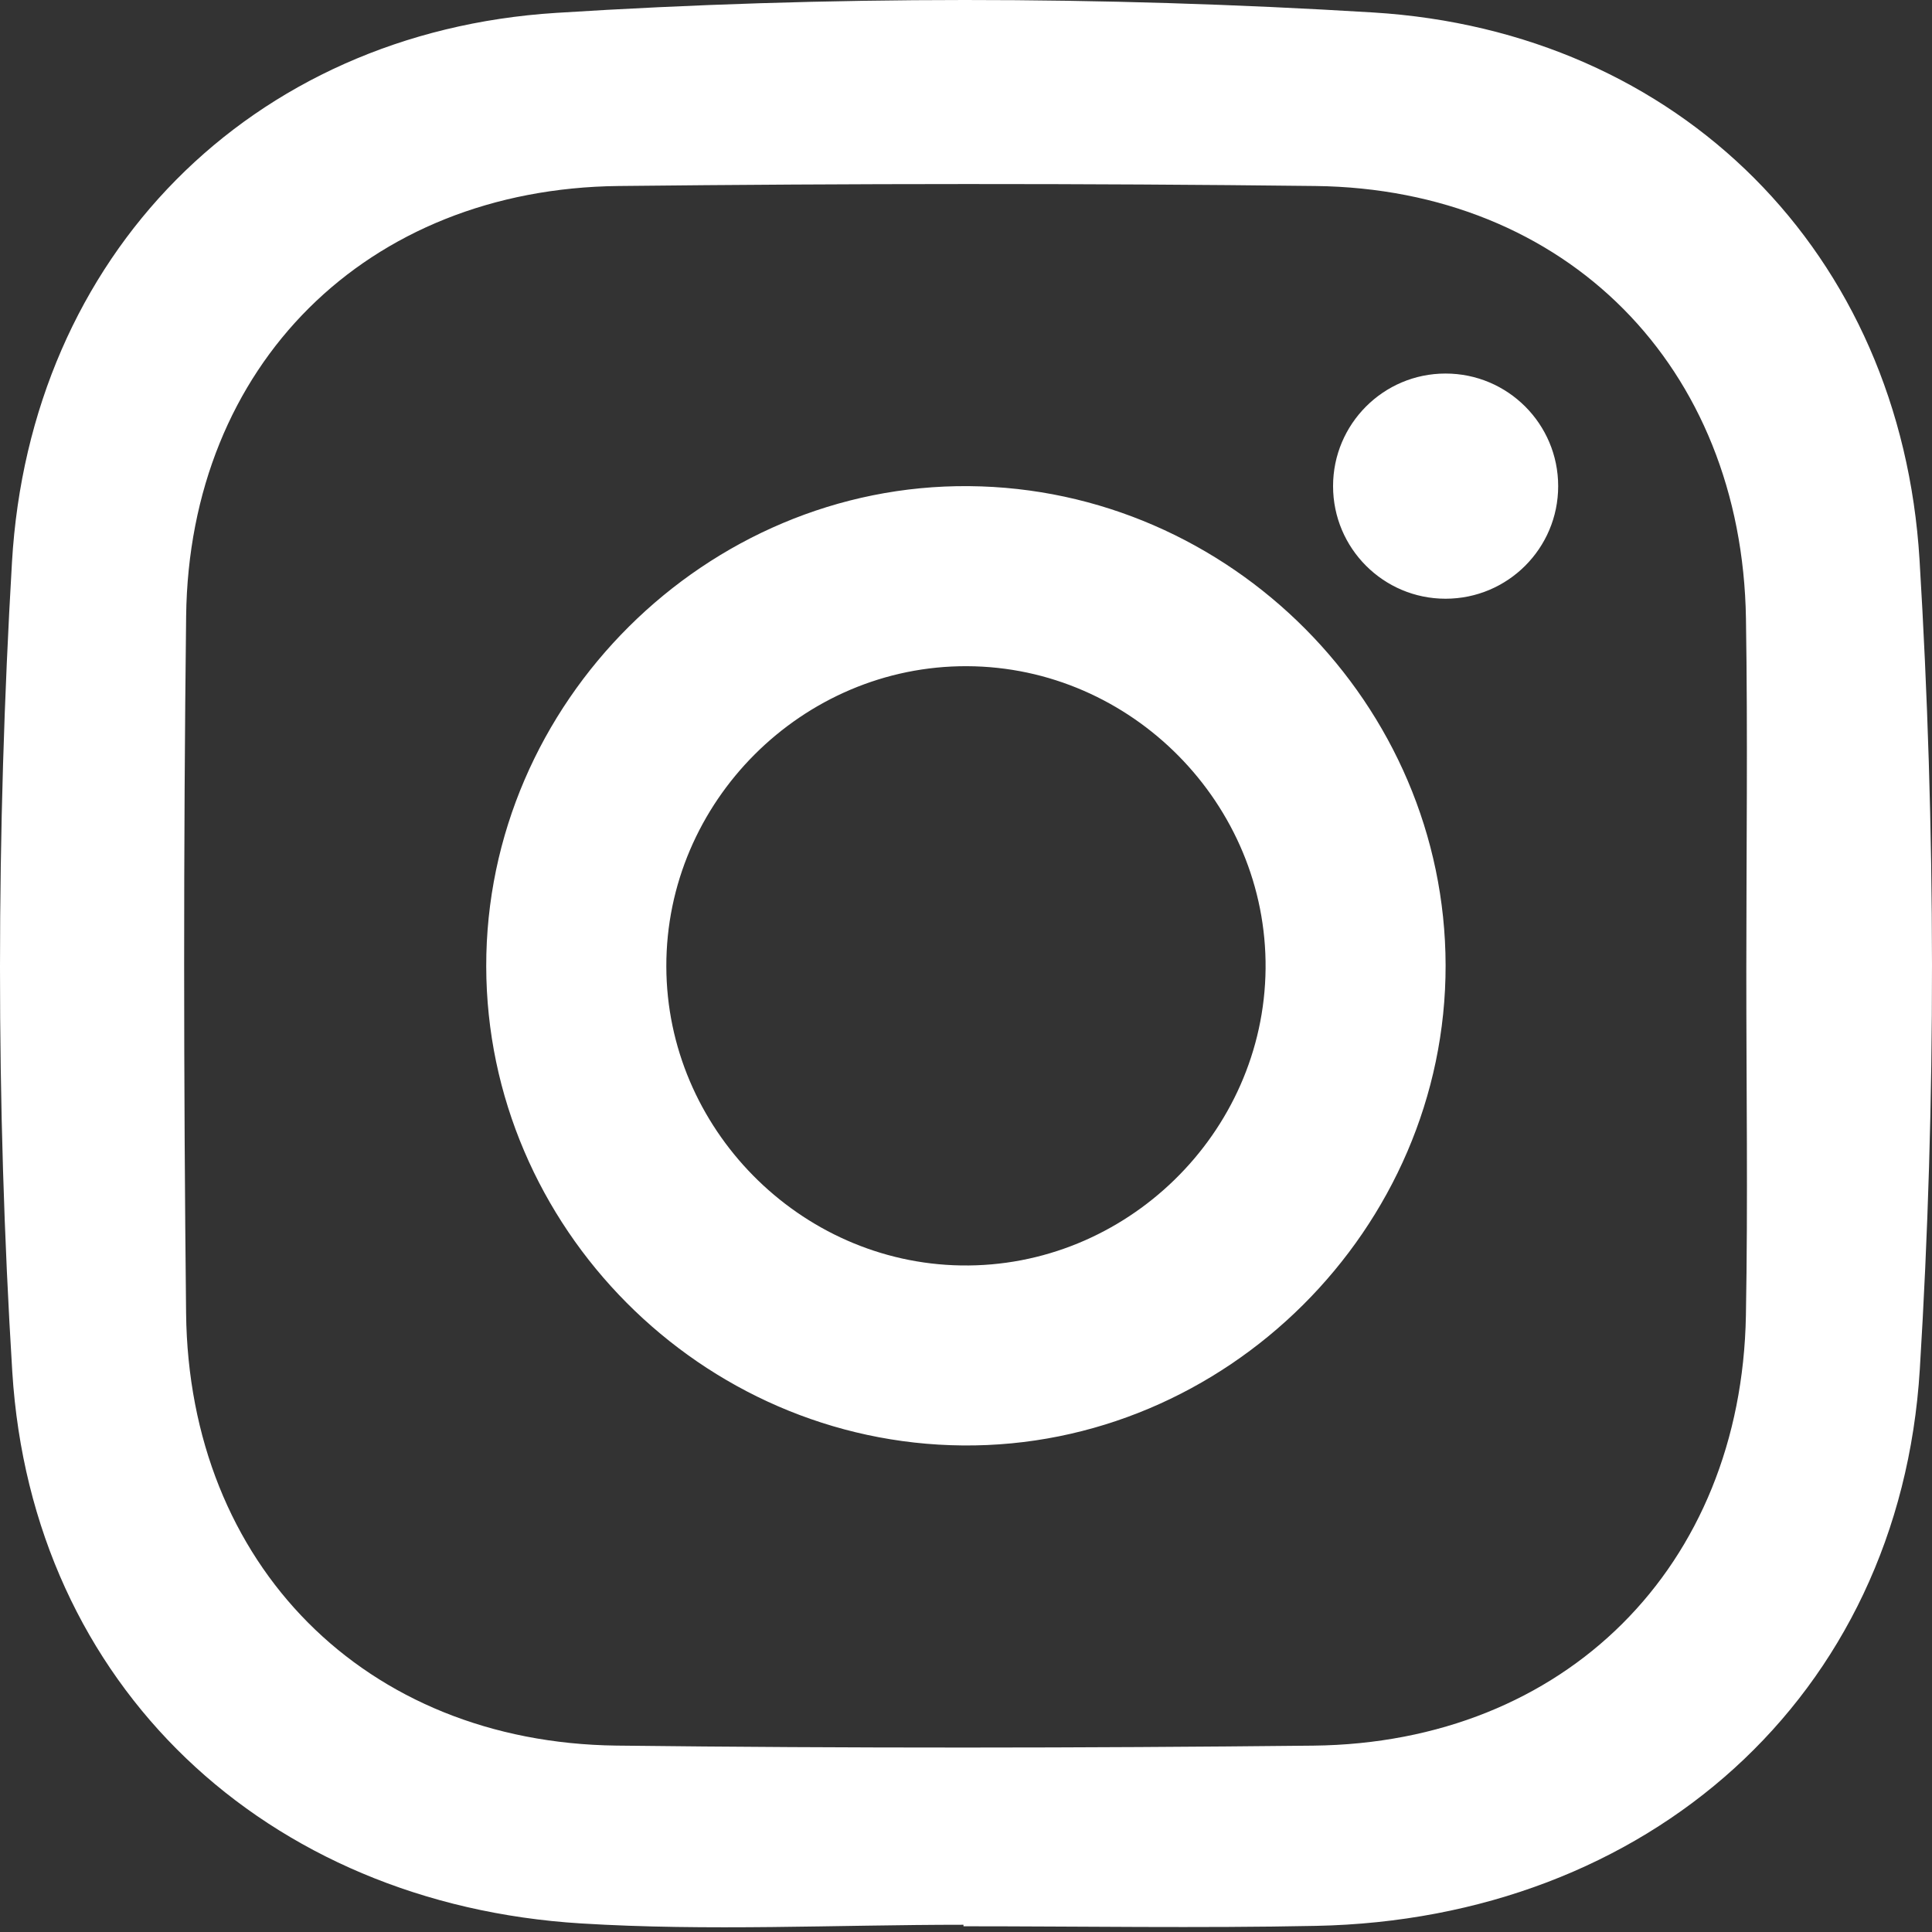 <?xml version="1.0" encoding="UTF-8"?>
<svg width="128px" height="128px" viewBox="0 0 128 128" version="1.1" xmlns="http://www.w3.org/2000/svg" xmlns:xlink="http://www.w3.org/1999/xlink">
    <rect x="0" y="0" width="128" height="128" fill="#333333" stroke="none"/>
    <!-- Generator: Sketch 58 (84663) - https://sketch.com -->
    <title>instagram</title>
    <desc>Created with Sketch.</desc>
    <g id="instagram" stroke="none" stroke-width="1" fill="none" fill-rule="evenodd">
        <path d="M90.971,0.826 C111.278,2.066 125.94,16.778 127.174,37.085 C128.257,54.905 128.287,72.9 127.192,90.723 C125.86,112.459 109.108,127.156 87.191,127.594 C79.406,127.751 71.615,127.621 63.833,127.621 L63.833,127.52 C55.381,127.52 46.907,127.953 38.491,127.432 C17.654,126.15 2.111,111.713 0.814,90.888 C-0.287,73.071 -0.249,55.08 0.793,37.251 C1.974,16.956 16.58,2.134 36.845,0.853 C54.831,-0.287 72.991,-0.272 90.971,0.826 Z M40.983,12.323 C24.297,12.504 12.527,24.193 12.332,40.826 C12.151,56.219 12.163,71.612 12.329,87.002 C12.51,103.685 24.199,115.446 40.835,115.65 C56.225,115.831 71.615,115.816 87.011,115.653 C103.694,115.473 115.375,103.786 115.671,87.147 C115.81,79.539 115.695,71.92 115.698,64.309 C115.698,56.533 115.798,48.748 115.674,40.971 C115.407,24.288 103.789,12.524 87.15,12.323 C71.766,12.143 56.37,12.157 40.983,12.323 Z M64.205,32.208 C81.513,32.359 95.745,46.671 95.775,63.947 C95.804,81.4 81.205,95.922 63.784,95.765 C46.479,95.614 32.244,81.302 32.214,64.027 C32.185,46.574 46.787,32.054 64.205,32.208 Z M64.068,44.137 C53.154,44.093 44.117,53.127 44.146,64.038 C44.17,74.745 52.968,83.667 63.672,83.839 C74.58,84.016 83.739,75.095 83.848,64.183 C83.955,53.281 74.979,44.179 64.068,44.137 Z M95.77,24.748 C99.894,24.748 103.233,28.087 103.233,32.207 C103.233,36.328 99.894,39.667 95.77,39.667 C91.658,39.667 88.319,36.328 88.319,32.207 C88.319,28.087 91.658,24.748 95.77,24.748 Z" id="Combined-Shape" fill="#FFFFFF"></path>
    </g>
</svg>